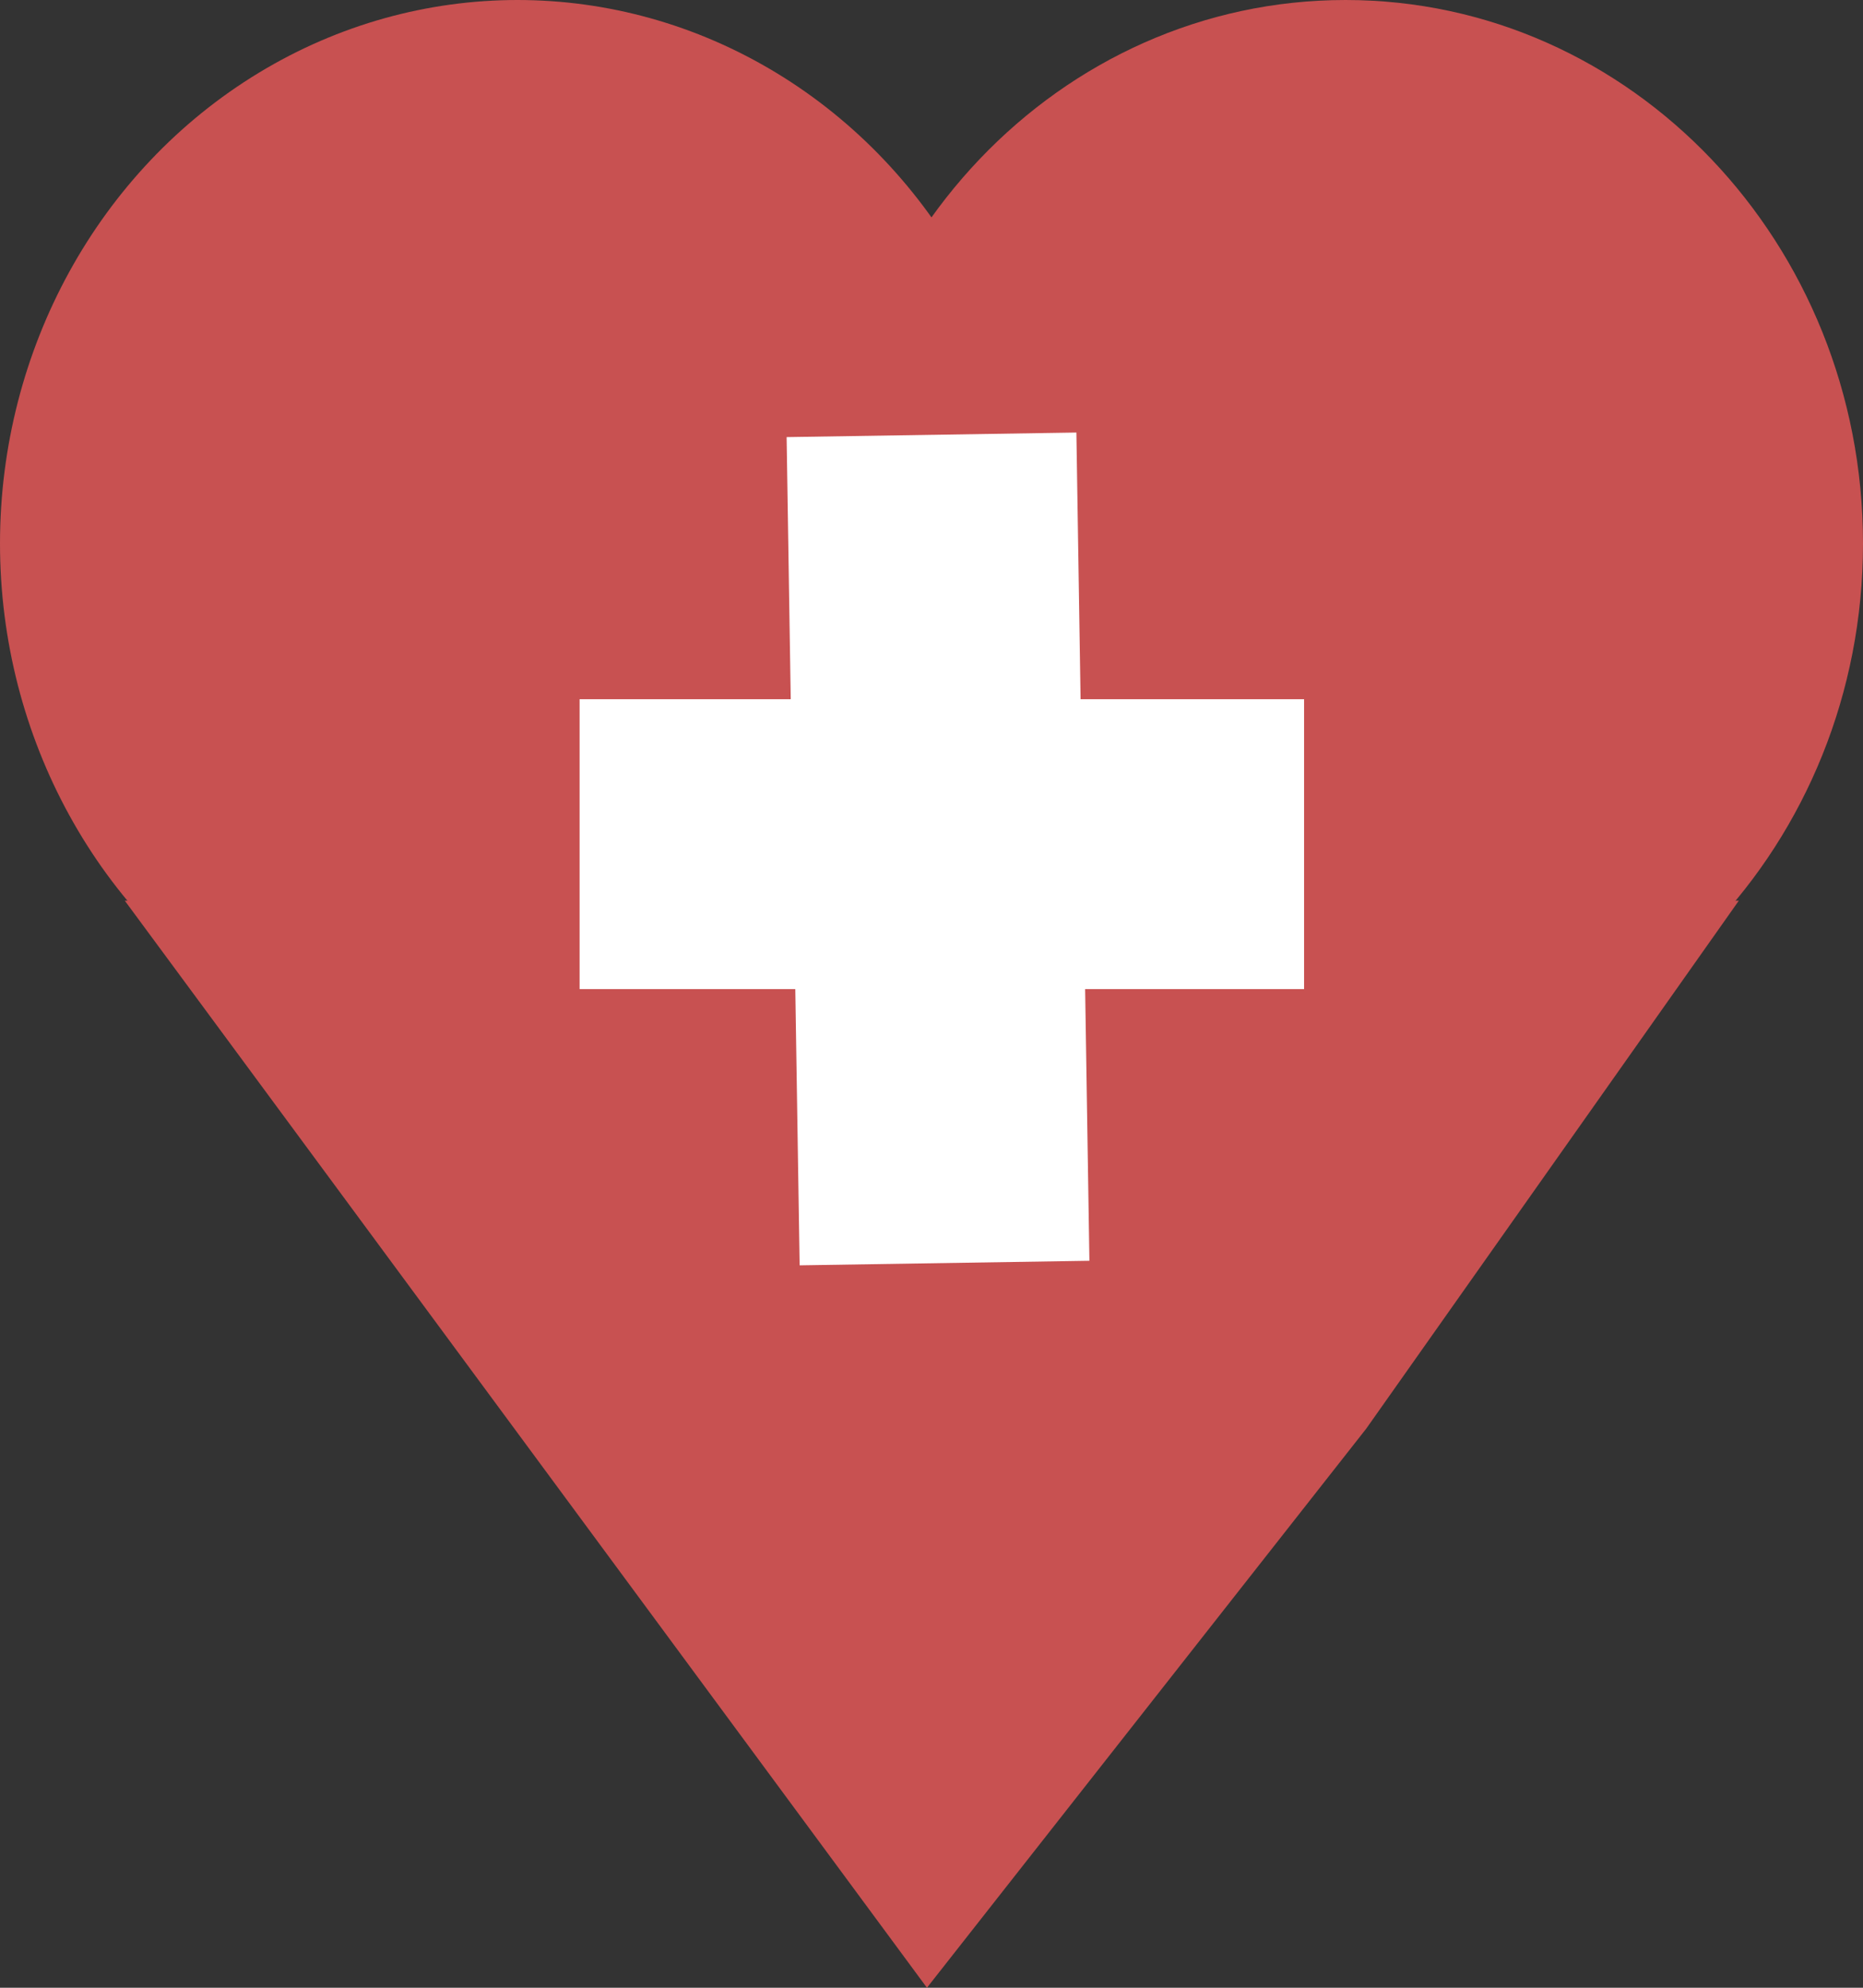 <svg width="90" height="96" viewBox="0 0 90 96" fill="none" xmlns="http://www.w3.org/2000/svg">
<rect x="0" y="0" width="90" height="96" fill="#333333" stroke="none"/>
<ellipse cx="25" cy="26.25" rx="25" ry="26.25" fill="#C85151"/>
<path d="M90 26.25C90 40.748 78.807 52.5 65 52.5C51.193 52.5 40 40.748 40 26.25C40 11.752 51.193 0 65 0C78.807 0 90 11.752 90 26.25Z" fill="#C85151"/>
<path d="M44.78 96L66 69L84 43.5H6.029L44.78 96Z" fill="#C85151"/>
<line x1="28" y1="40.769" x2="63" y2="40.769" stroke="white" stroke-width="14"/>
<path d="M45 21L45.629 61" stroke="white" stroke-width="14"/>
</svg>
